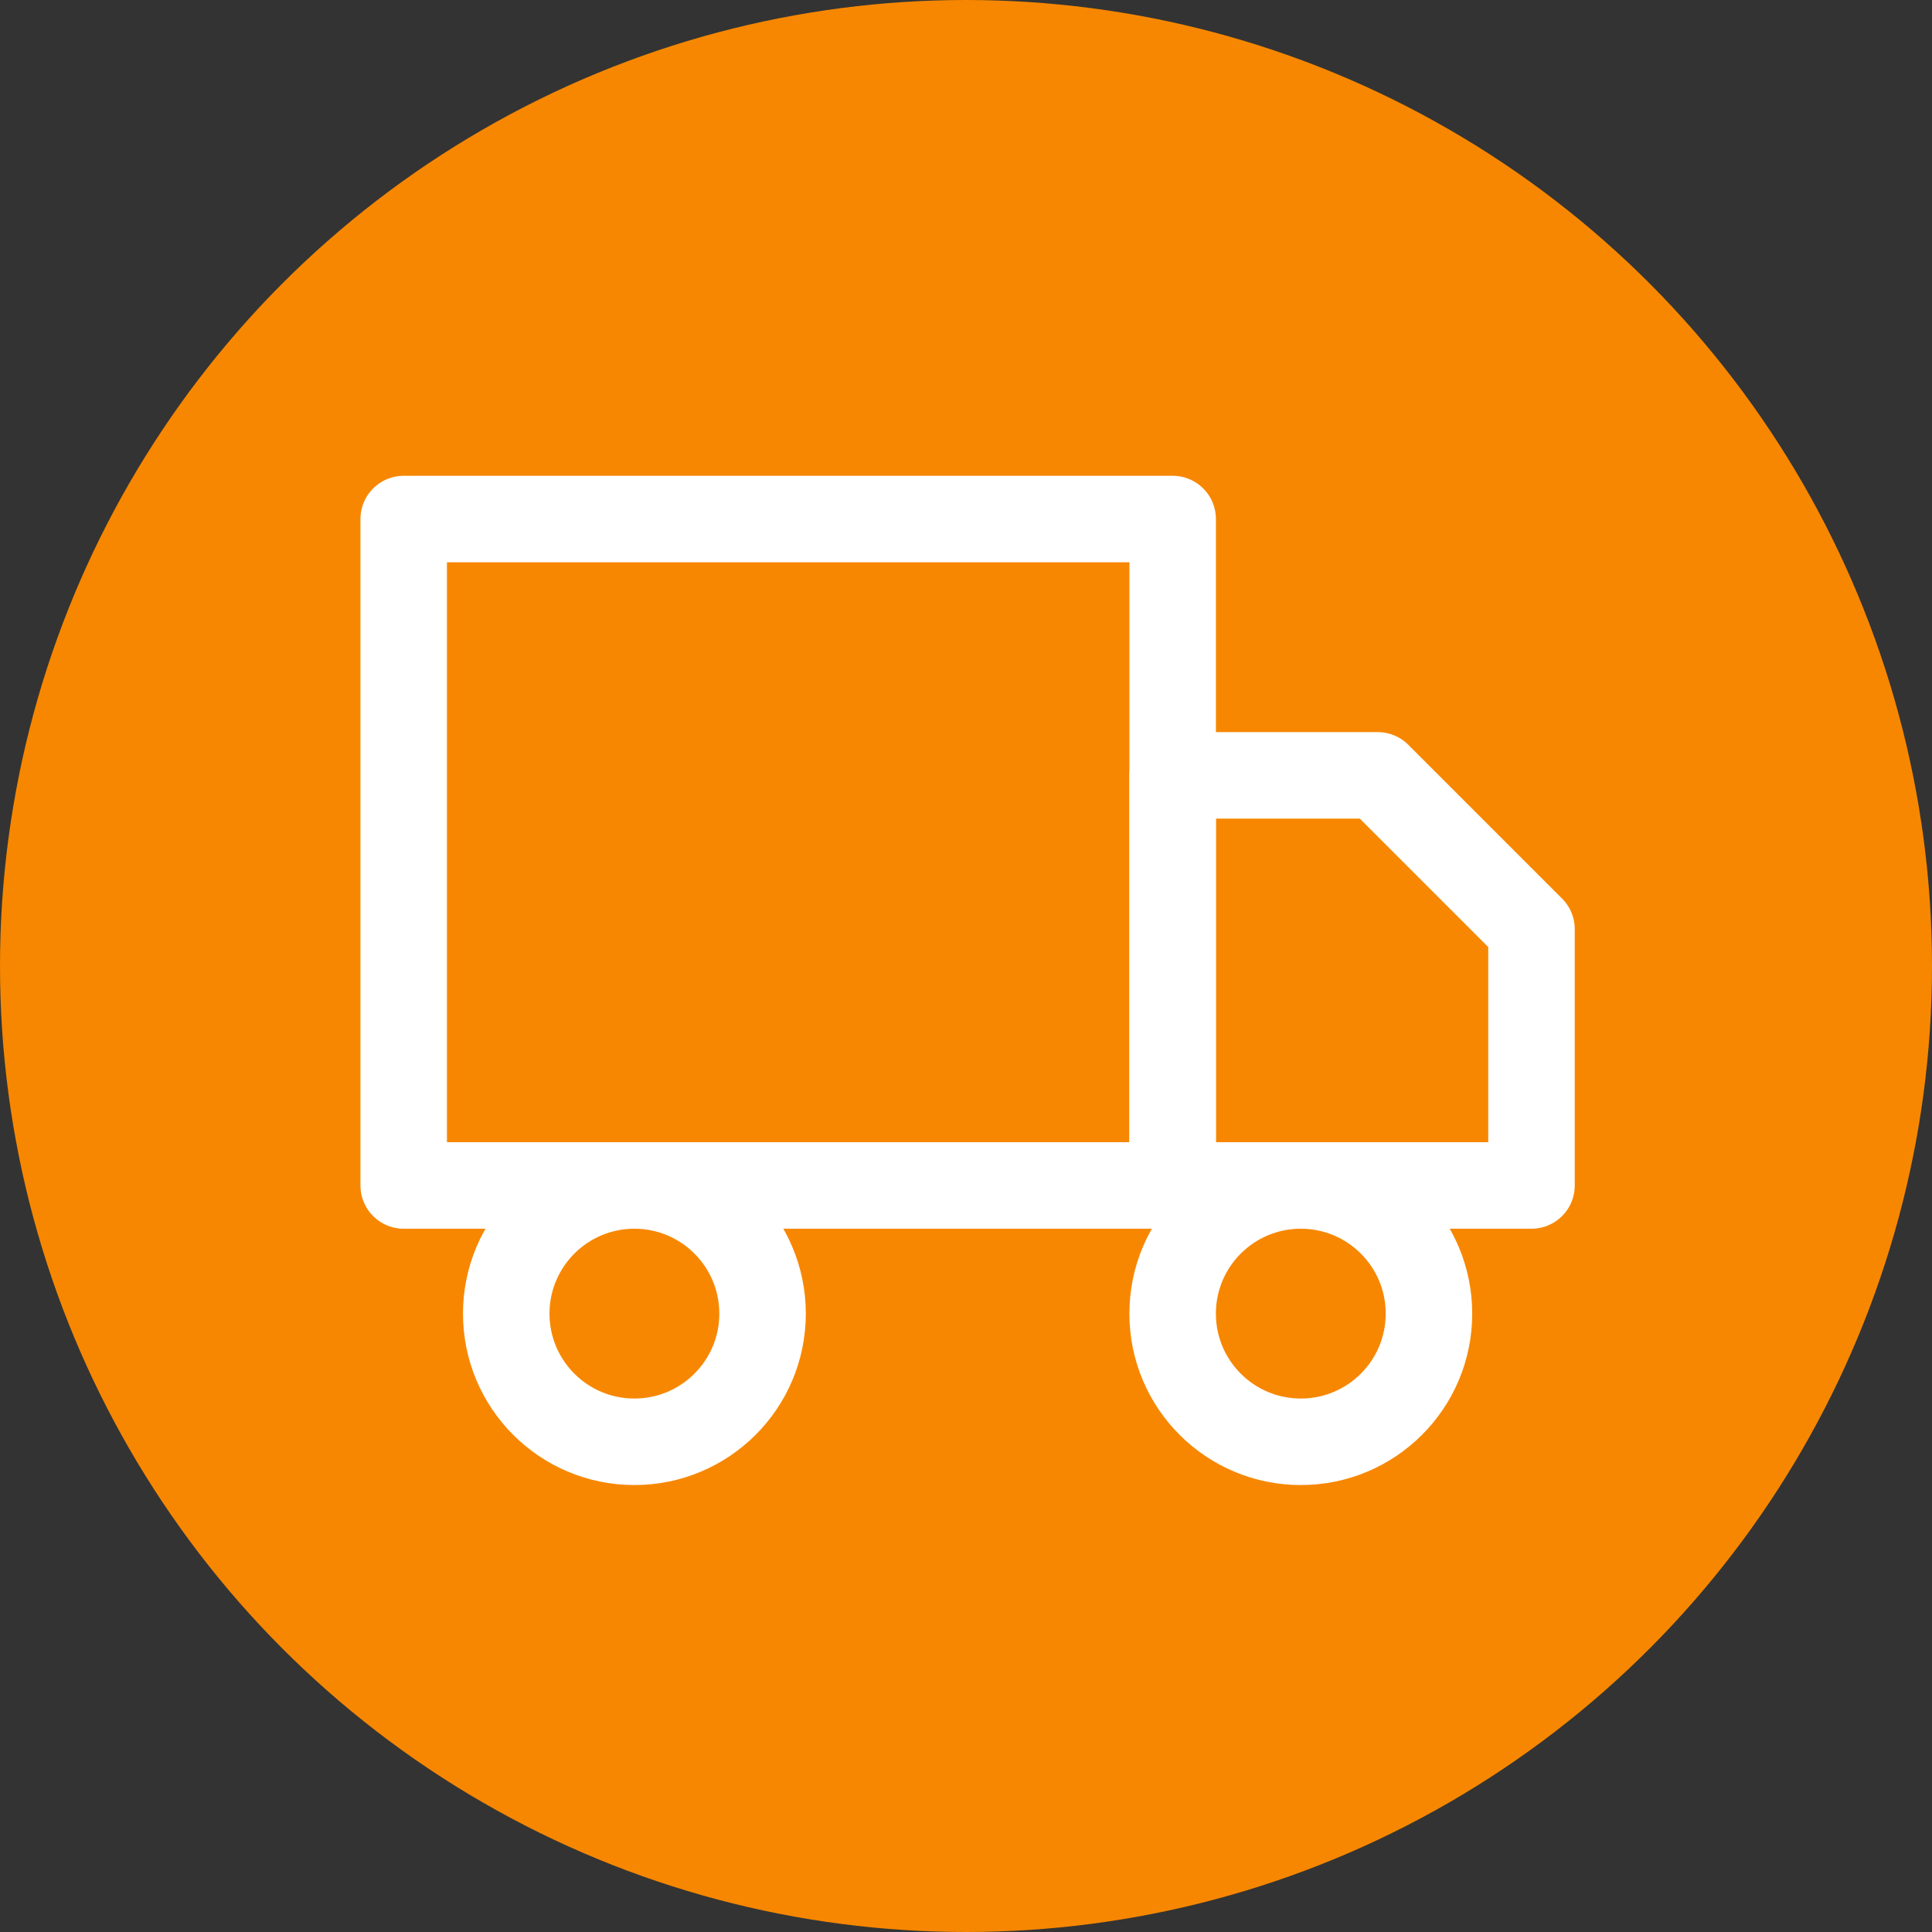 <svg width="67" height="67" viewBox="0 0 67 67" fill="none" xmlns="http://www.w3.org/2000/svg">
<rect x="0" y="0" width="67" height="67" fill="#333333" stroke="none"/>
<circle cx="33.5" cy="33.5" r="33.5" fill="#F78700"/>
<path d="M40.667 18H14V41.111H40.667V18Z" stroke="white" stroke-width="3" stroke-linecap="round" stroke-linejoin="round"/>
<path d="M40.666 26.889H47.778L53.111 32.222V41.111H40.666V26.889Z" stroke="white" stroke-width="3" stroke-linecap="round" stroke-linejoin="round"/>
<path d="M22 50C24.455 50 26.445 48.01 26.445 45.556C26.445 43.101 24.455 41.111 22 41.111C19.546 41.111 17.556 43.101 17.556 45.556C17.556 48.01 19.546 50 22 50Z" stroke="white" stroke-width="3" stroke-linecap="round" stroke-linejoin="round"/>
<path d="M45.111 50C47.566 50 49.555 48.01 49.555 45.556C49.555 43.101 47.566 41.111 45.111 41.111C42.656 41.111 40.666 43.101 40.666 45.556C40.666 48.01 42.656 50 45.111 50Z" stroke="white" stroke-width="3" stroke-linecap="round" stroke-linejoin="round"/>
</svg>
